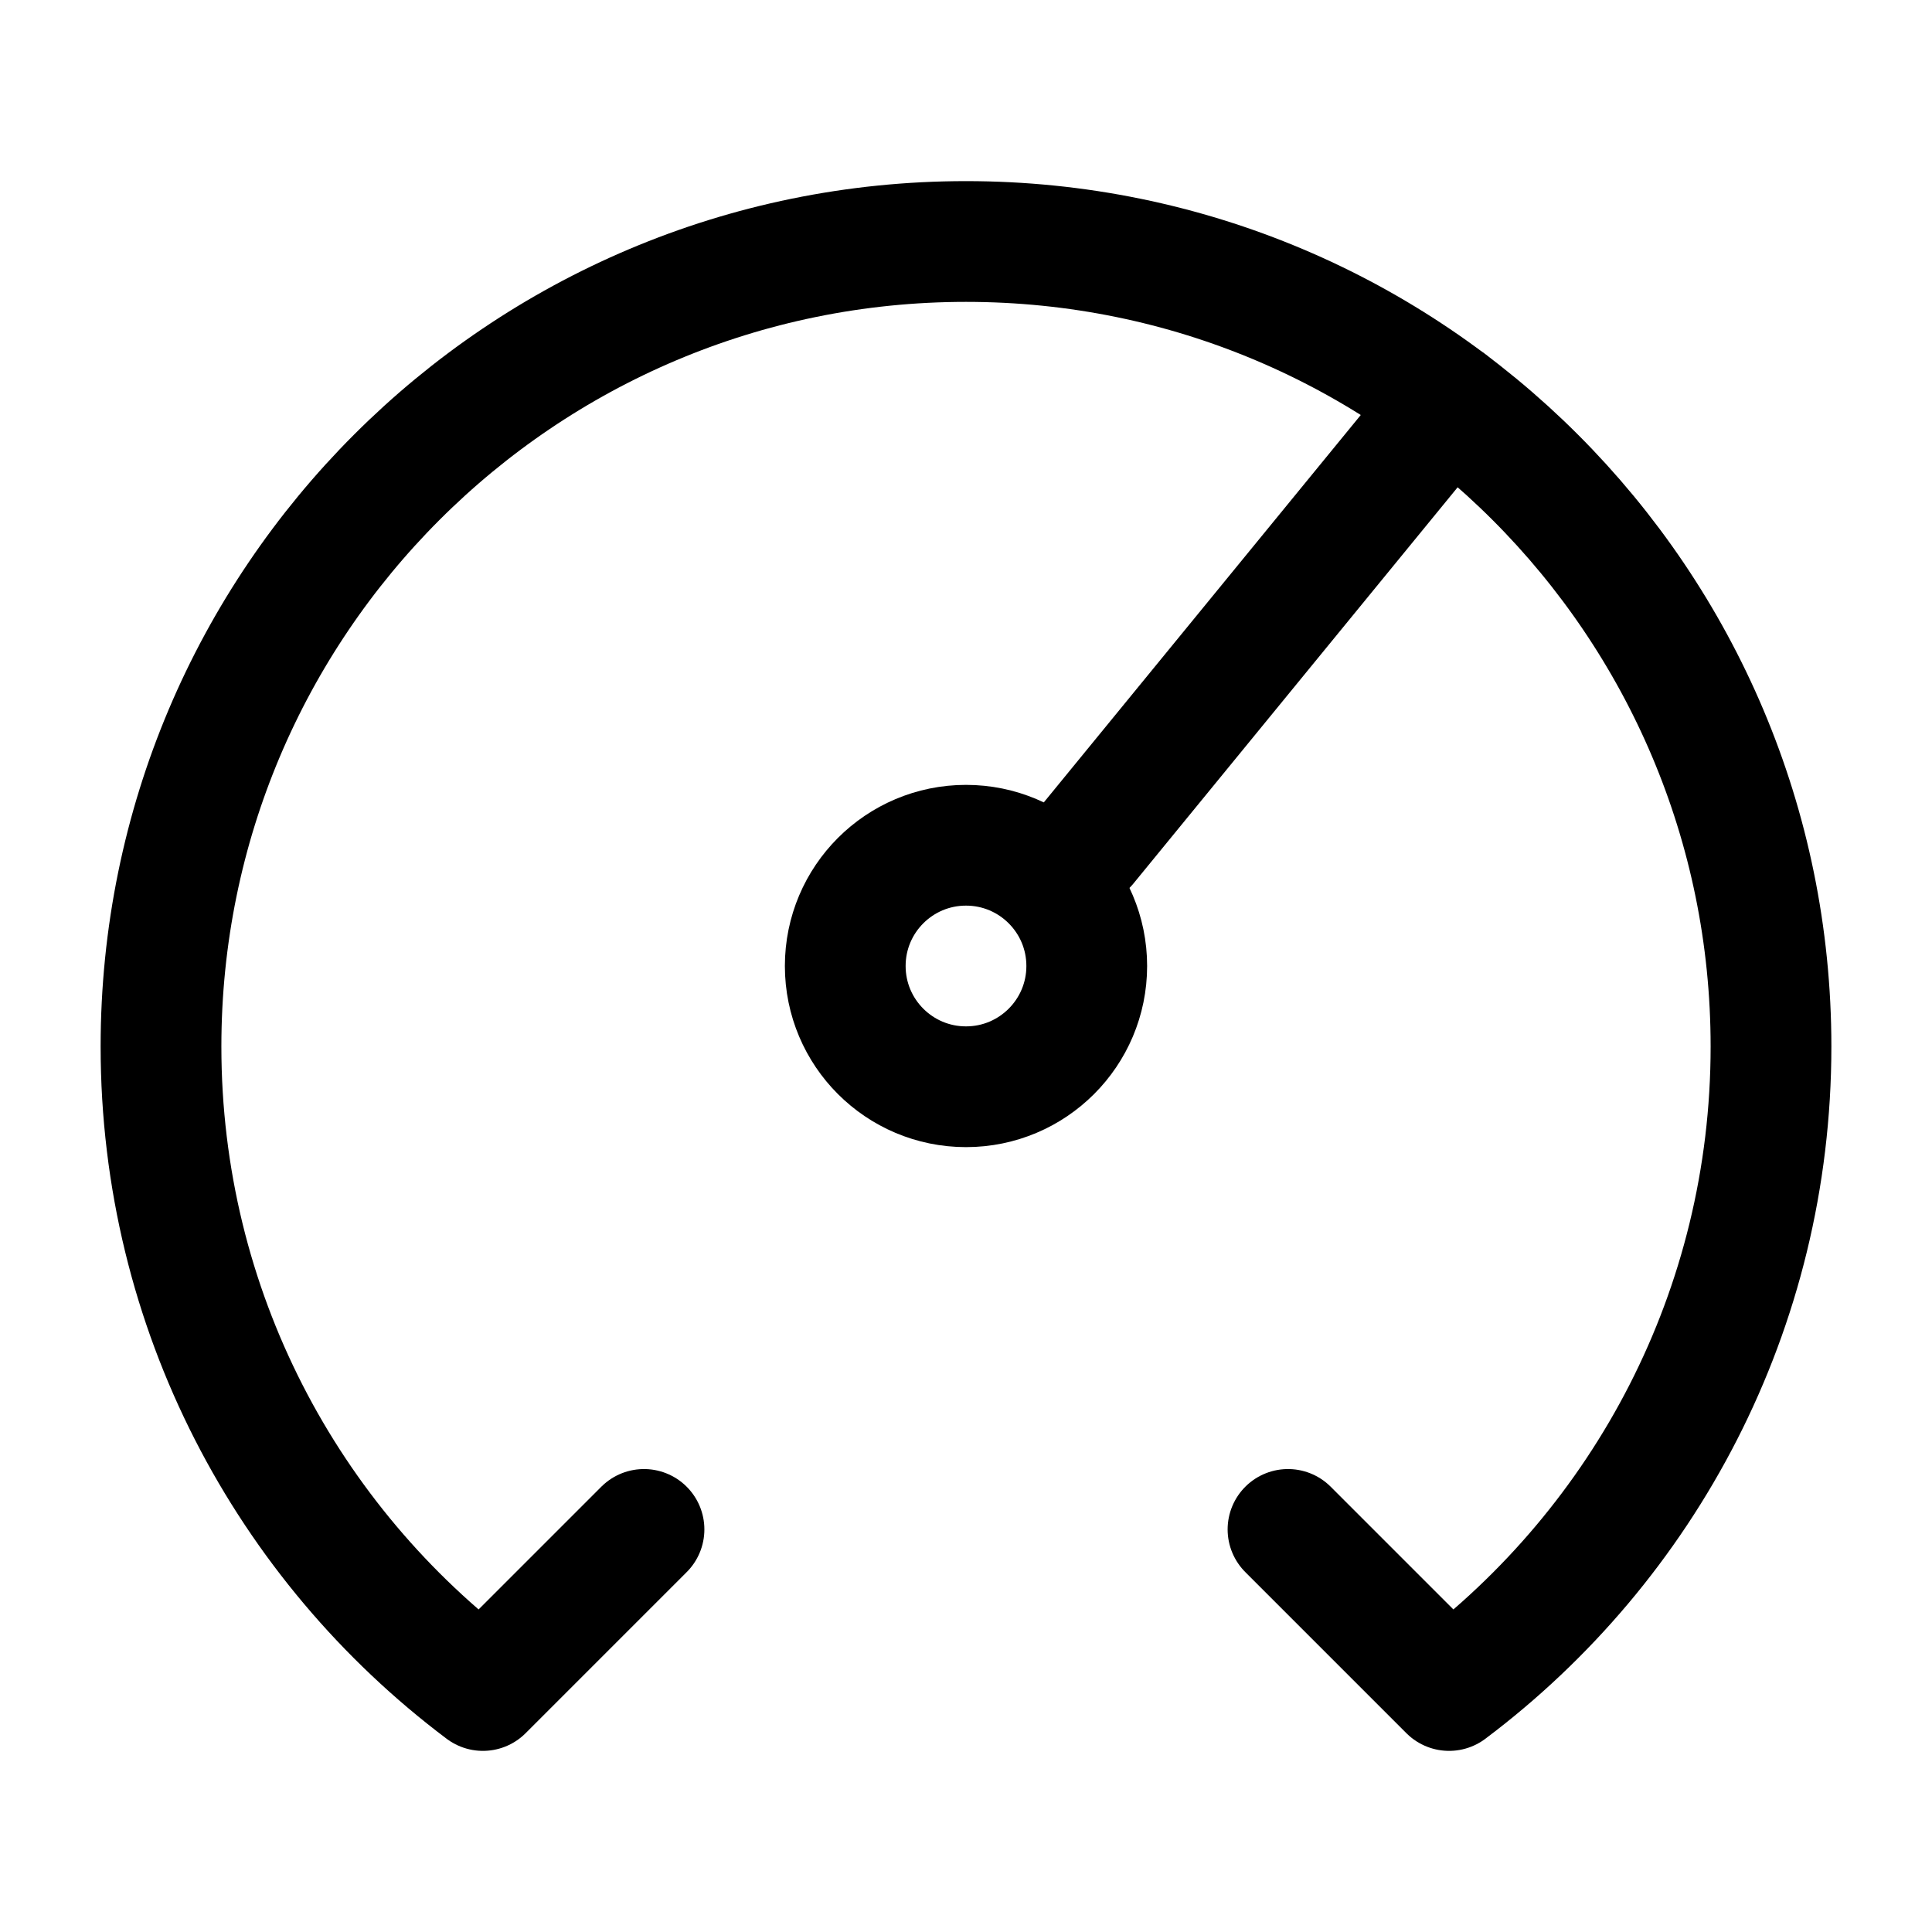 <svg width="24" height="24" viewBox="0 0 24 24" fill="none" xmlns="http://www.w3.org/2000/svg">
    <path d="M13.5 10.5L18 5" stroke="currentColor" stroke-width="1.5" stroke-linecap="round" stroke-linejoin="round"/>
    <circle cx="12" cy="12" r="1.5" stroke="currentColor" stroke-width="1.5" stroke-linejoin="round"/>
    <path d="M16 18.999L18.001 21C20.429 19.175 22 16.271 22 13C22 7.477 17.523 3 12 3C6.477 3 2 7.477 2 13C2 16.271 3.571 19.175 5.999 21L8 18.999" stroke="currentColor" stroke-width="1.5" stroke-linecap="round" stroke-linejoin="round"/>
</svg>
